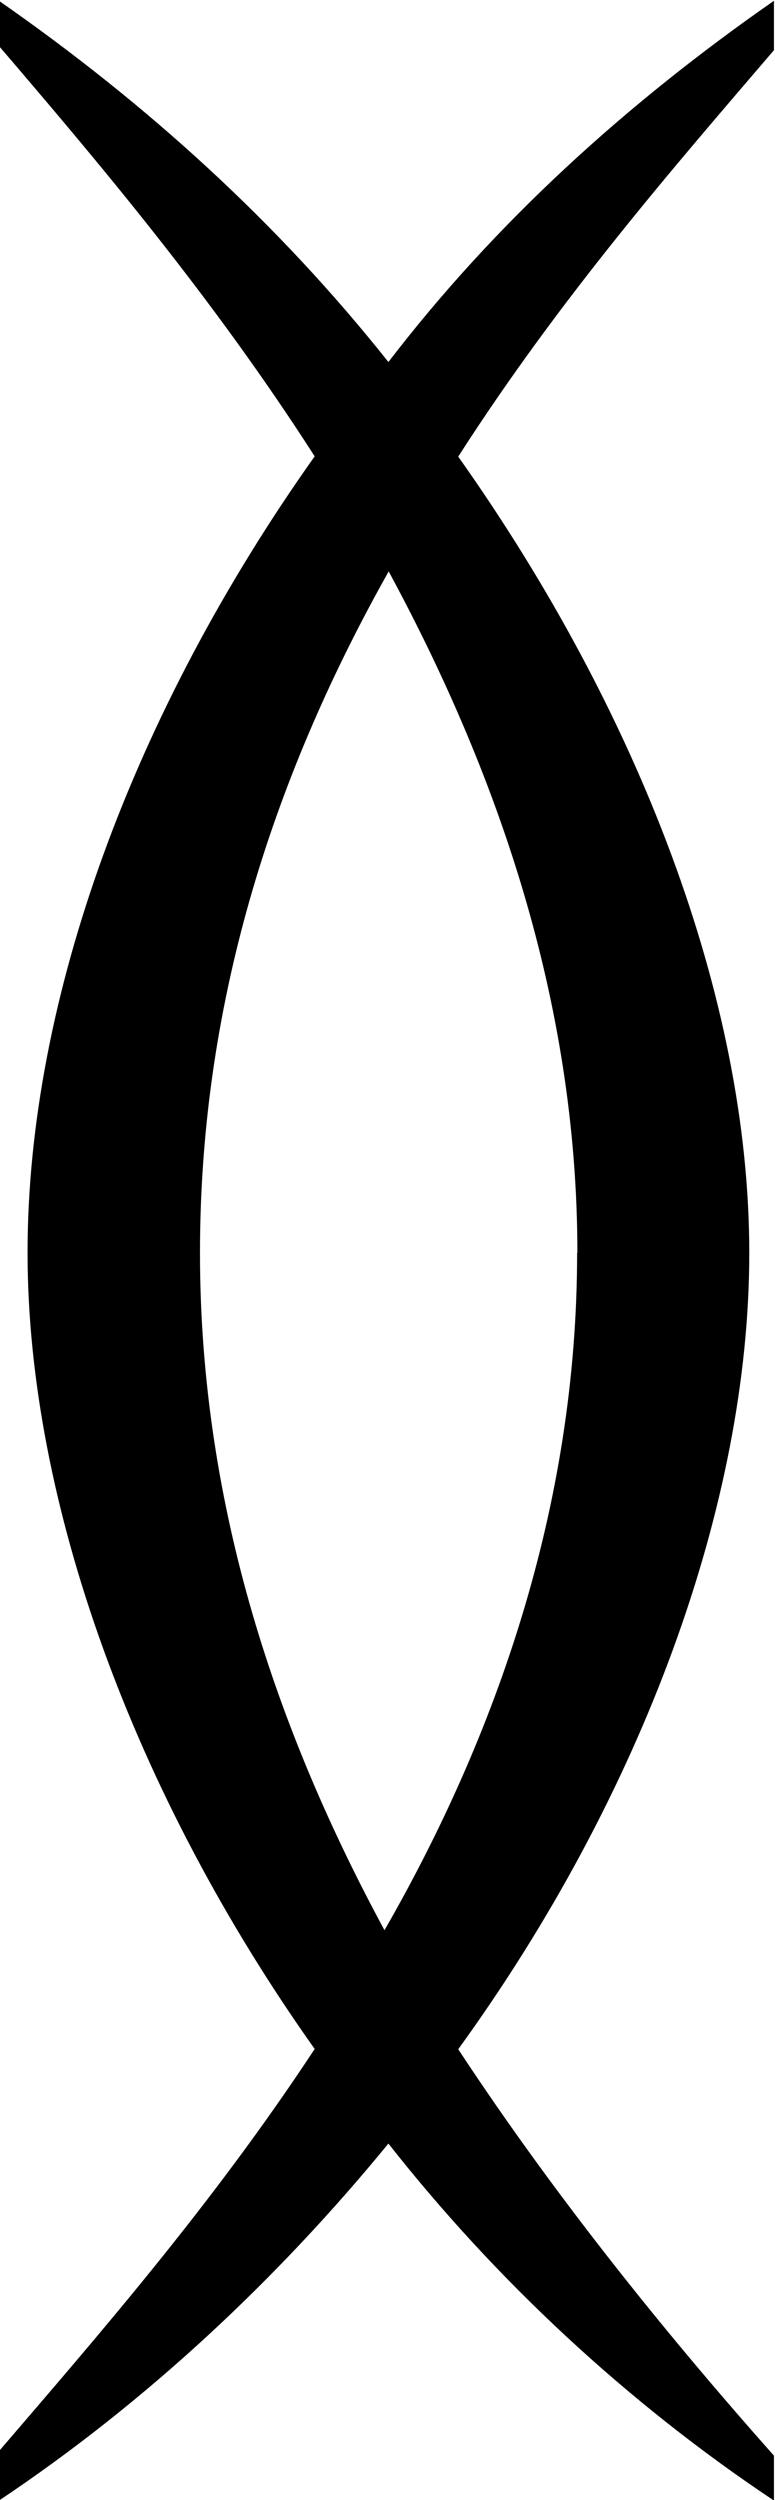<?xml version="1.0" encoding="UTF-8"?>
<svg fill="#000000" version="1.1" viewBox="0 0 2.953 9.516" xmlns="http://www.w3.org/2000/svg" xmlns:xlink="http://www.w3.org/1999/xlink">
<defs>
<g id="a">
<path d="m3.797 2.062c-0.375-0.422-0.812-0.953-1.203-1.547 0.703-0.969 1.109-2.078 1.109-3.031 0-0.969-0.422-2.062-1.109-3.031 0.391-0.609 0.828-1.109 1.203-1.547v-0.188c-0.562 0.391-1.062 0.844-1.469 1.375-0.422-0.531-0.922-0.984-1.484-1.375v0.172c0.375 0.438 0.812 0.953 1.203 1.562-0.688 0.969-1.094 2.062-1.094 3.031 0 0.953 0.406 2.062 1.094 3.031-0.391 0.594-0.828 1.094-1.203 1.531v0.188c0.562-0.375 1.062-0.844 1.484-1.359 0.406 0.516 0.906 0.984 1.469 1.359zm-0.75-4.578c0 0.969-0.312 1.844-0.734 2.578-0.406-0.75-0.703-1.609-0.703-2.578 0-0.984 0.297-1.844 0.719-2.594 0.406 0.75 0.719 1.625 0.719 2.594z"/>
</g>
</defs>
<g transform="translate(-149.56 -127.48)">
<use x="148.712" y="134.765" xlink:href="#a"/>
</g>
</svg>
